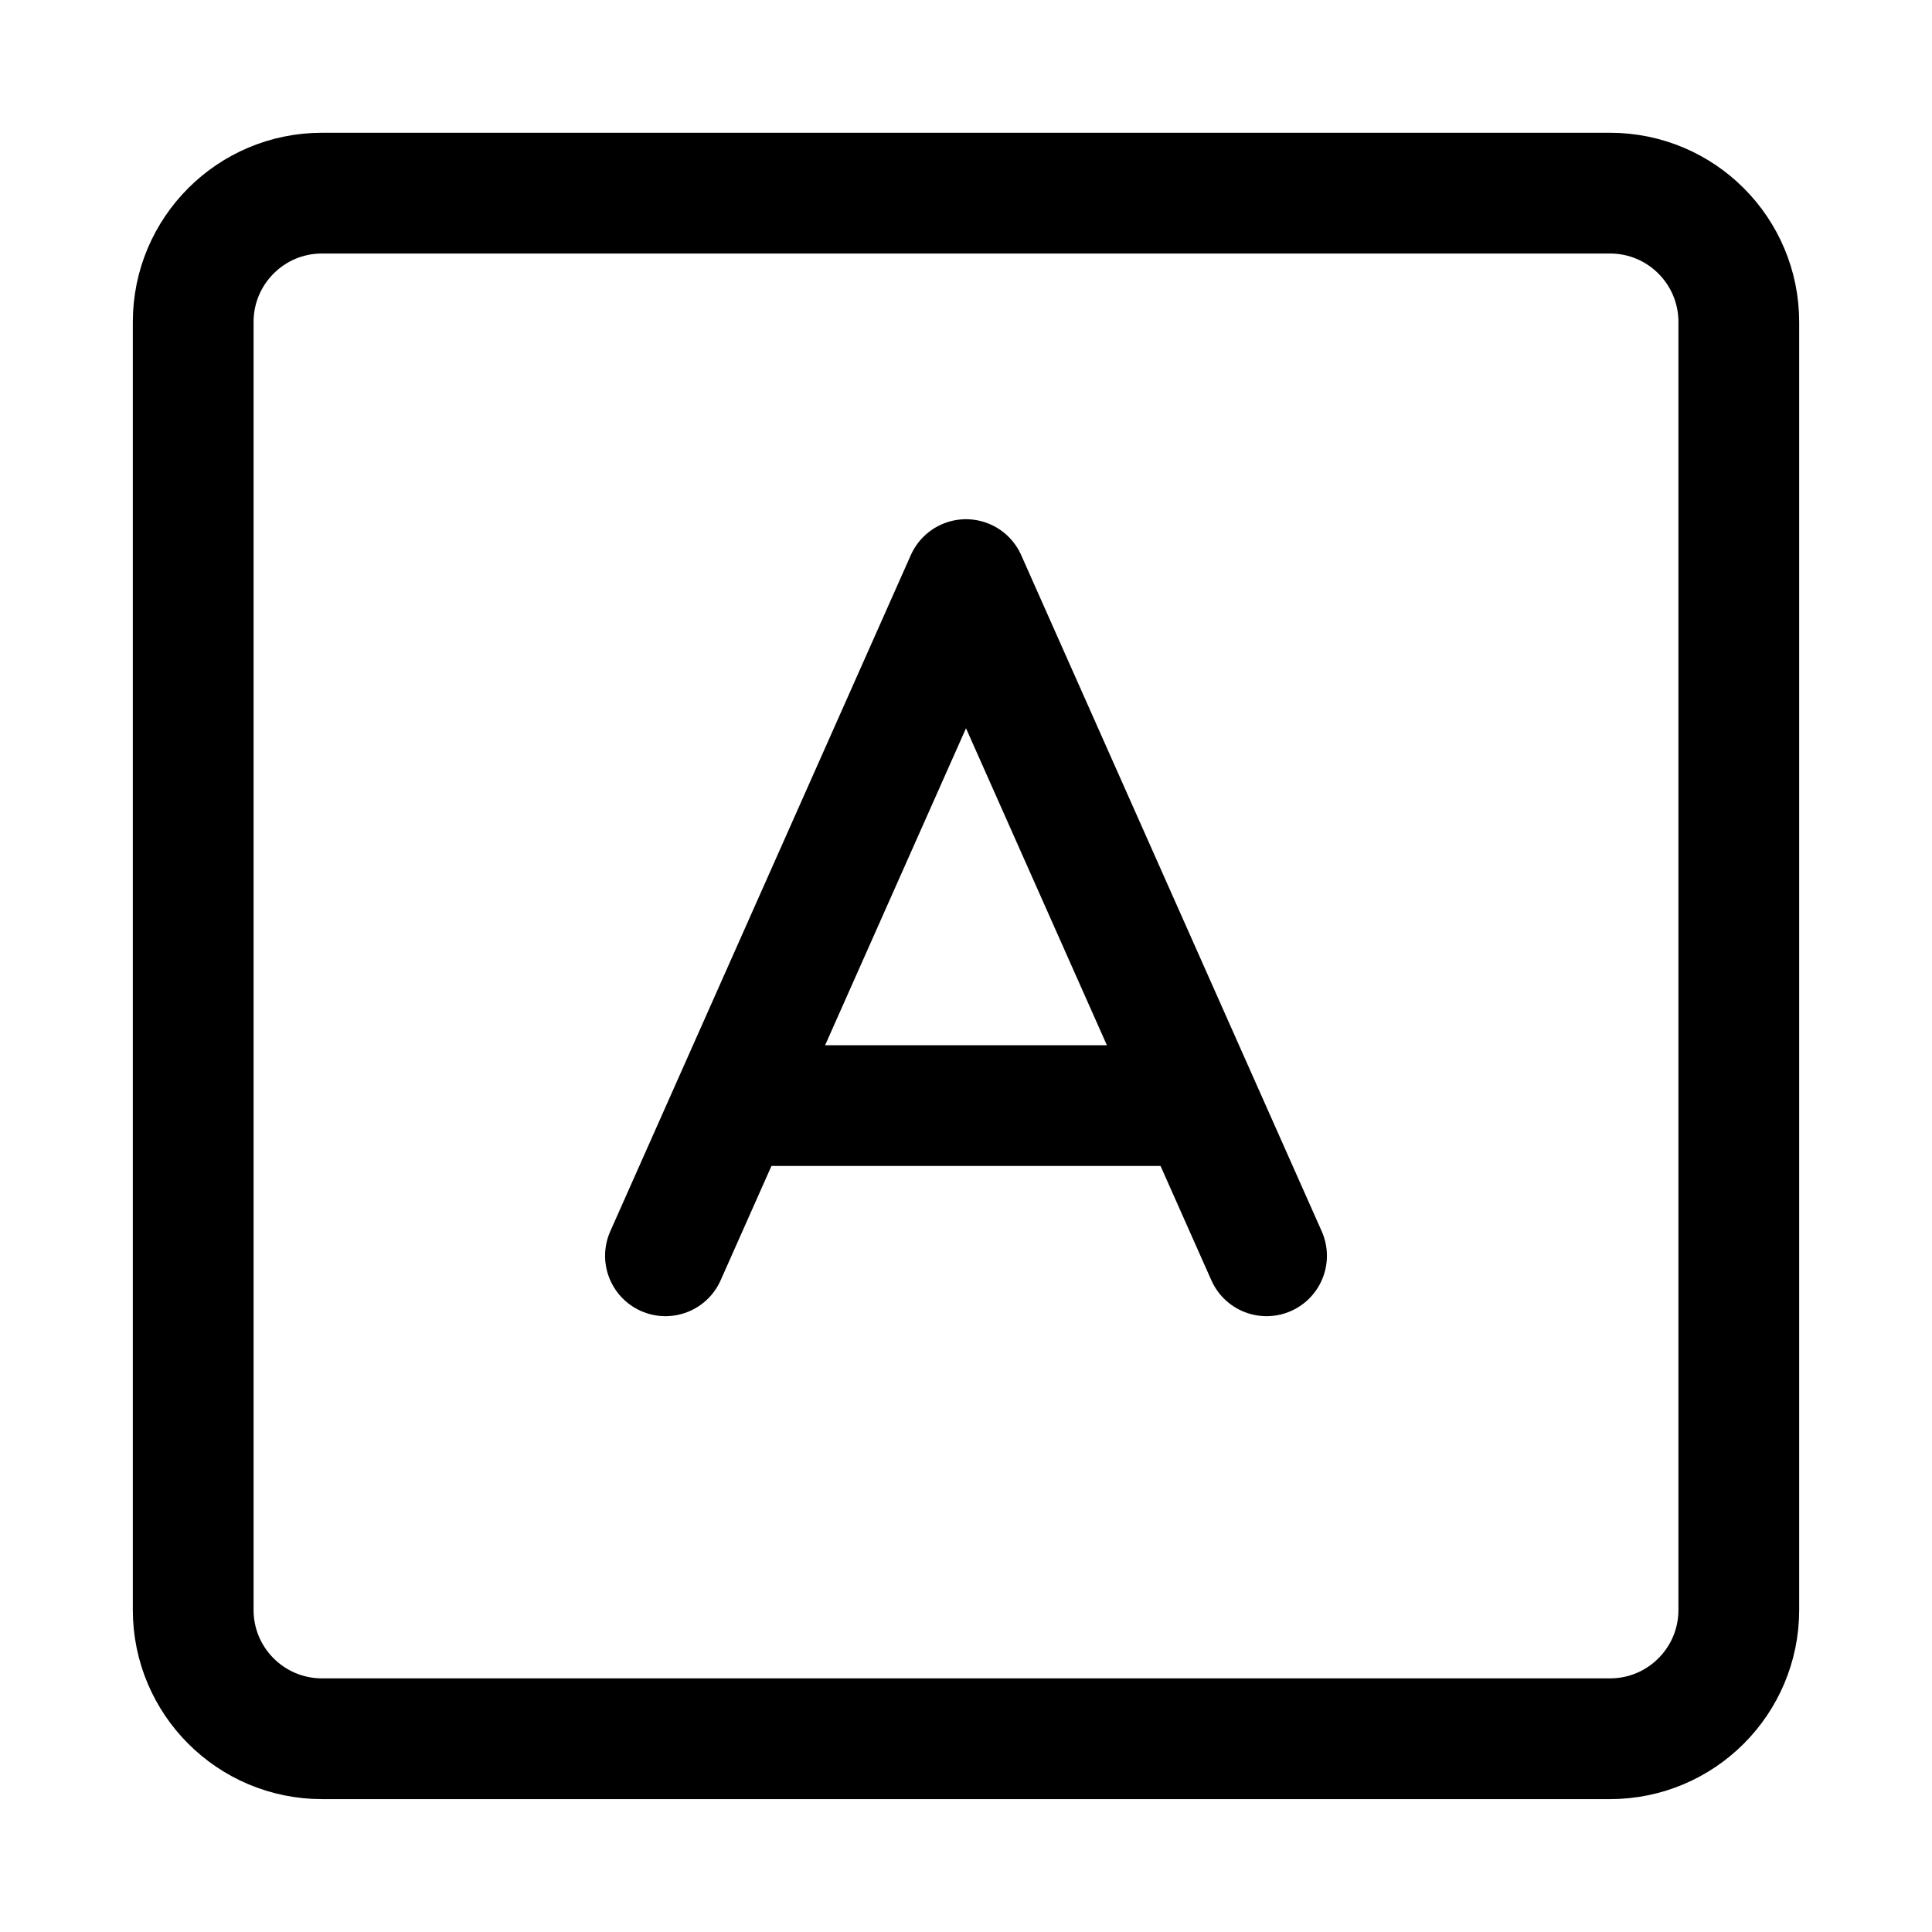 <svg width="32" height="32" viewBox="0 0 32 32" fill="none" xmlns="http://www.w3.org/2000/svg">
    <path
        d="M26.667 3.199H5.333C4.155 3.199 3.2 4.154 3.2 5.333V26.666C3.2 27.844 4.155 28.799 5.333 28.799H26.667C27.845 28.799 28.8 27.844 28.8 26.666V5.333C28.8 4.154 27.845 3.199 26.667 3.199Z"
        stroke="currentColor" stroke-width="2" stroke-linejoin="round" />
    <path d="M11.022 20.8L16 9.6L20.978 20.8" stroke="currentColor" stroke-width="2"
        stroke-linecap="round" stroke-linejoin="round" />
    <path d="M19.858 18.312H12.142" stroke="currentColor" stroke-width="2" stroke-linecap="round"
        stroke-linejoin="round" />
</svg>
    